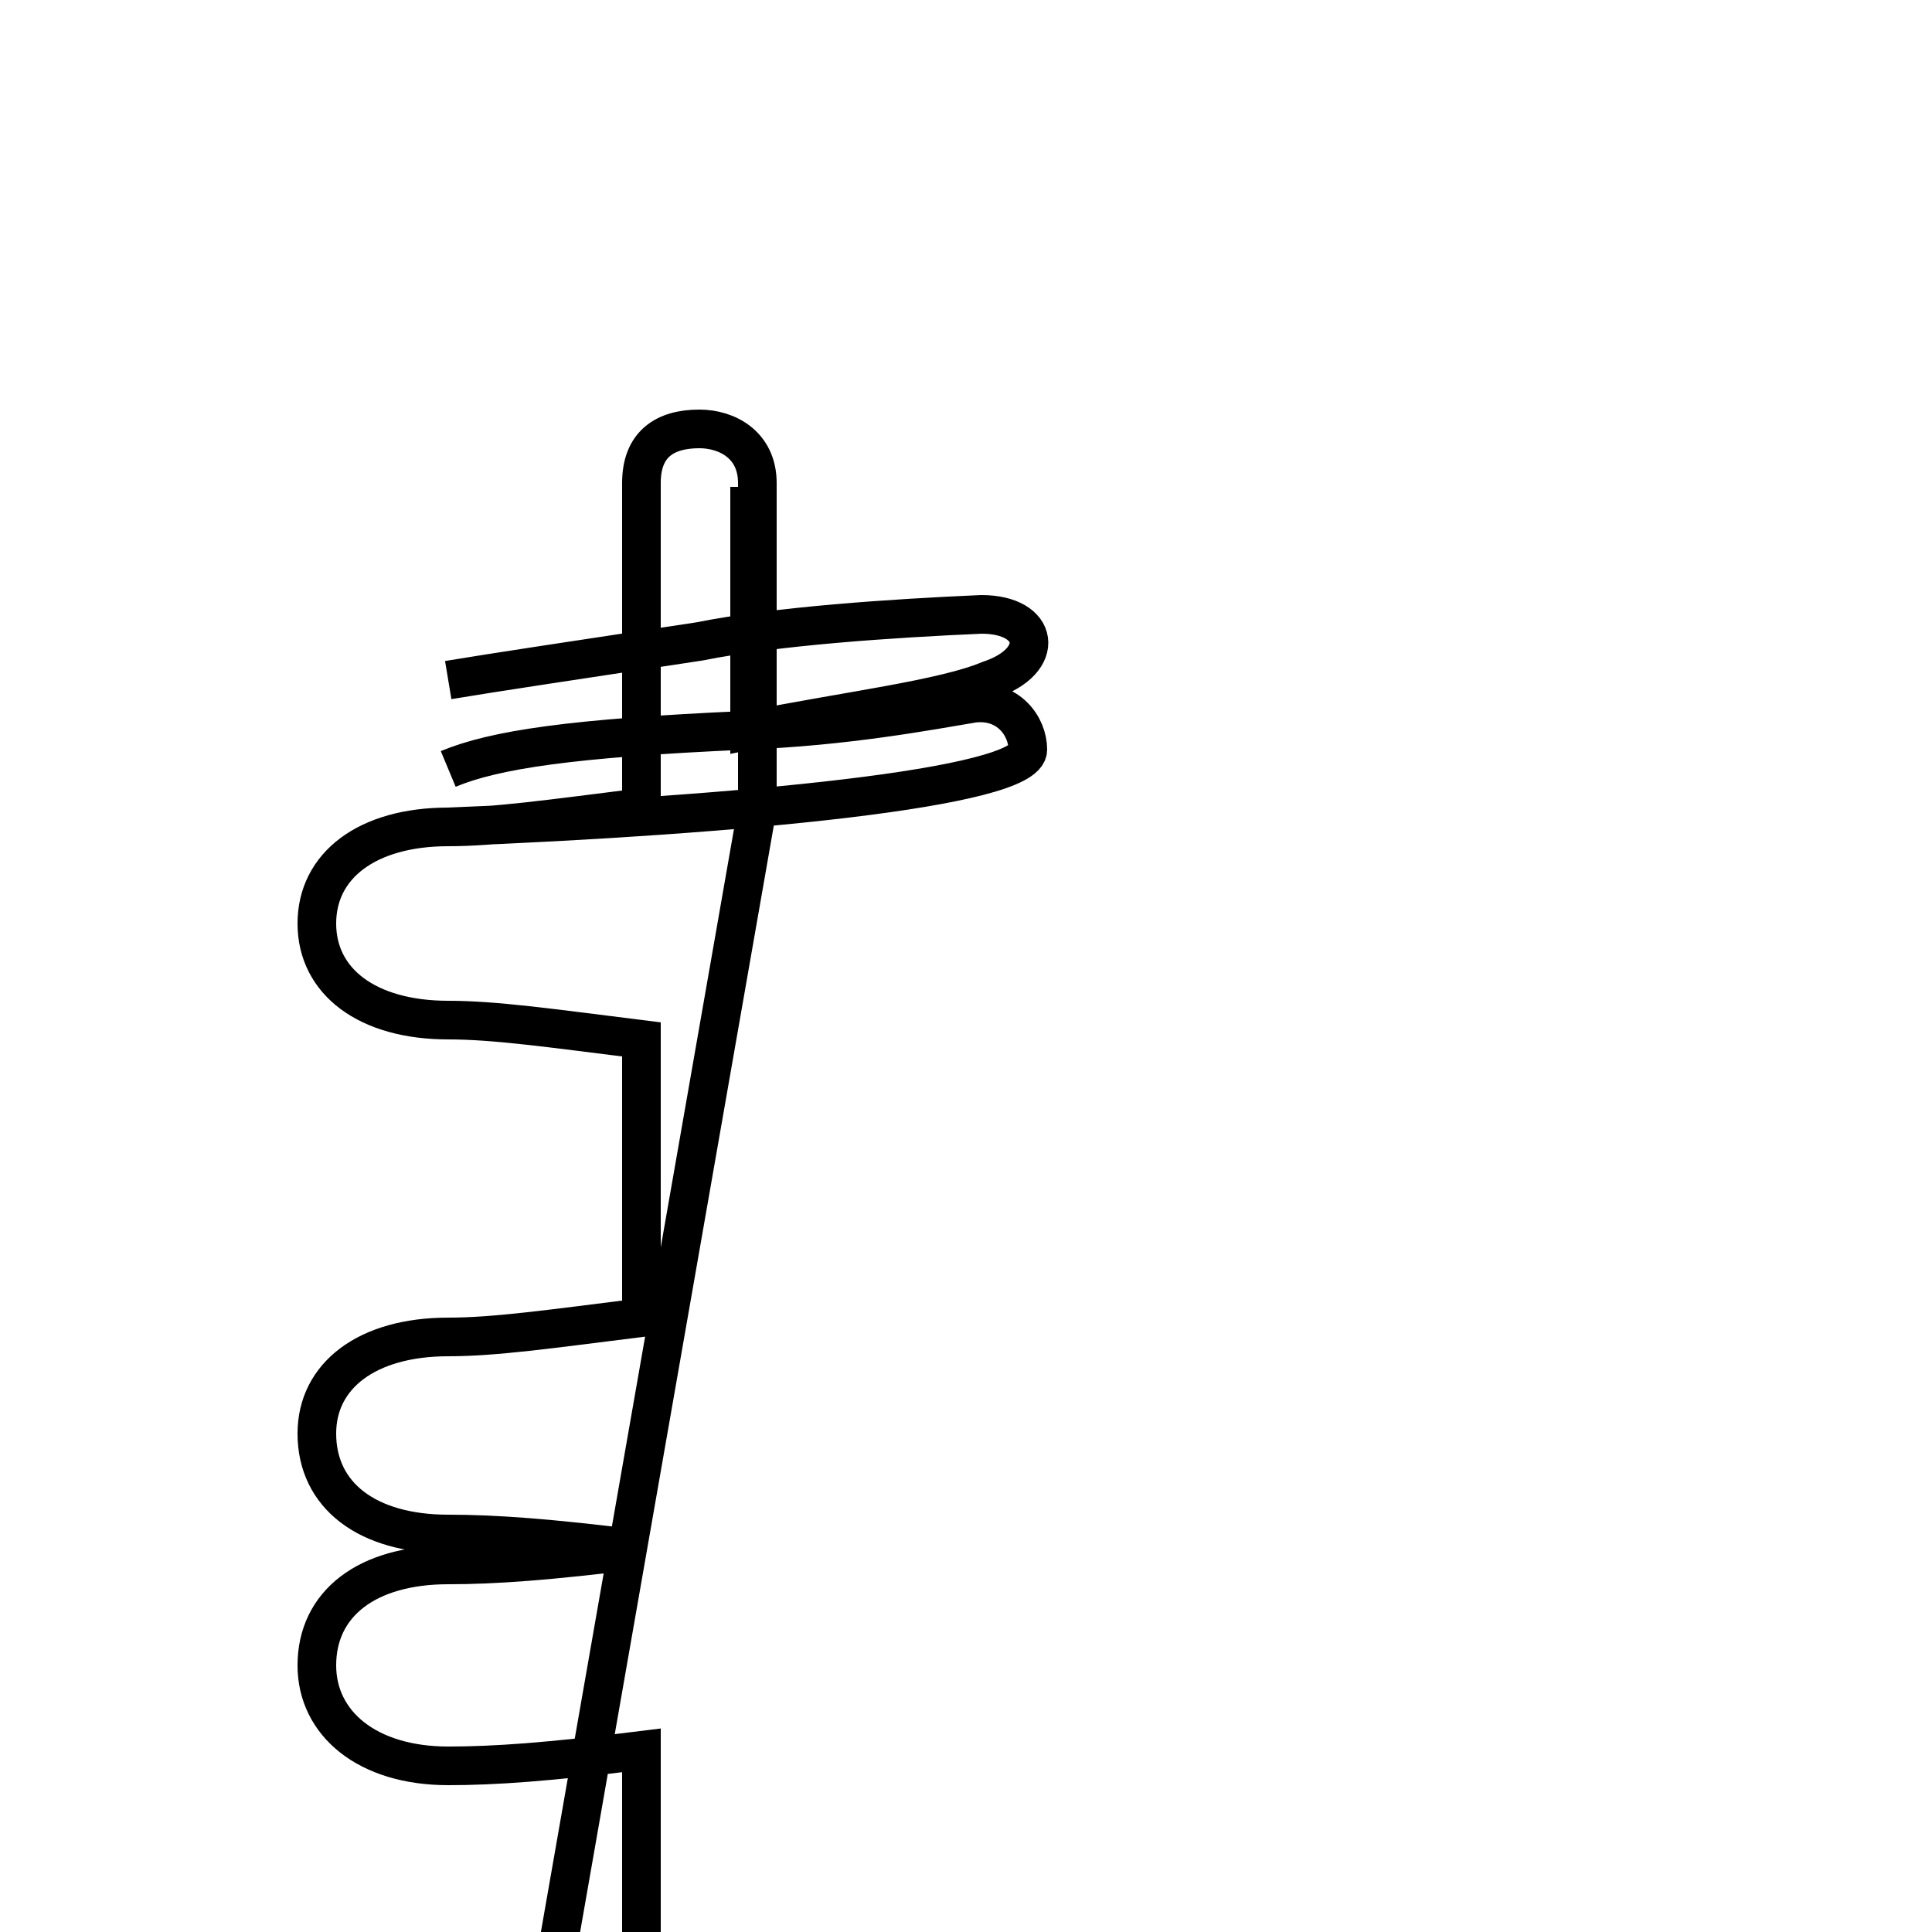 <?xml version='1.0' encoding='utf8'?>
<svg viewBox="0.0 -6.0 50.0 50.0" version="1.1" xmlns="http://www.w3.org/2000/svg">
<rect x="0.0" y="-6.0" width="50.0" height="50.0" fill="#808080" stroke="none"/>
<rect x="-1000" y="-1000" width="2000" height="2000" stroke="white" fill="white"/>
<g style="fill:white;stroke:#000000;  stroke-width:1">
<path d="M 11.6 -22.6 C 19.1 -22.9 26.6 -23.6 26.6 -24.6 C 26.6 -25.2 26.1 -25.9 25.2 -25.8 C 24.0 -25.6 21.9 -25.2 19.3 -25.1 C 14.8 -24.9 12.8 -24.6 11.6 -24.1 M 19.6 -23.1 L 19.6 -31.5 C 19.6 -32.5 18.8 -32.9 18.1 -32.9 C 17.2 -32.9 16.6 -32.5 16.6 -31.5 L 16.6 -23.1 C 14.2 -22.8 12.8 -22.6 11.6 -22.6 C 9.5 -22.6 8.2 -21.6 8.2 -20.1 C 8.2 -18.6 9.5 -17.6 11.6 -17.6 C 12.8 -17.6 14.2 -17.4 16.6 -17.1 L 16.6 -9.9 C 14.2 -9.6 12.8 -9.4 11.6 -9.4 C 9.5 -9.4 8.2 -8.4 8.2 -6.9 C 8.2 -5.3 9.5 -4.3 11.6 -4.3 C 12.8 -4.3 14.2 -4.2 16.6 -3.9 L 16.6 -3.9 C 14.2 -3.6 12.8 -3.5 11.6 -3.5 C 9.5 -3.5 8.2 -2.5 8.2 -0.9 C 8.2 0.6 9.5 1.7 11.6 1.7 C 12.8 1.7 14.2 1.6 16.6 1.3 L 16.6 9.8 C 14.2 10.1 12.8 10.3 11.6 10.3 C 9.5 10.3 8.2 11.2 8.2 12.8 C 8.2 14.3 9.5 15.3 11.6 15.3 C 12.8 15.3 14.2 15.1 16.6 14.8 L 16.6 23.1 C 14.2 22.8 12.8 22.6 11.6 22.6 C 9.5 22.6 8.2 23.6 8.2 25.1 C 8.2 26.6 9.5 27.6 11.6 27.6 C 12.8 27.6 14.2 27.4 16.6 27.1 L 16.6 31.5 C 14.2 31.2 12.8 31.1 11.6 31.1 C 9.5 31.1 8.2 32.0 8.2 33.5 C 8.2 35.0 9.5 36.0 11.6 36.0 C 12.8 36.0 14.2 35.8 16.6 35.5 L 16.6 36.9 C 14.2 37.2 12.8 37.4 11.6 37.4 C 8.2 37.4 6.0 35.9 6.0 33.5 C 6.0 31.1 8.2 29.6 11.6 29.6 C 14.2 29.6 16.6 29.9 19.1 30.2 C 20.1 30.3 20.9 30.6 20.9 31.4 C 20.9 32.1 20.4 32.6 19.4 32.6 C 18.6 32.6 17.6 32.4 16.6 32.1 C 12.8 31.4 10.7 31.1 9.8 30.9 C 8.8 30.6 7.8 29.9 7.8 28.6 C 7.8 27.1 9.5 26.1 11.6 26.1 C 13.8 26.1 18.1 26.6 19.4 26.8 C 20.2 26.9 20.9 27.1 20.9 27.9 C 20.9 28.6 20.4 29.1 19.4 29.1 C 18.6 29.1 17.6 28.9 16.6 28.6 C 12.8 27.9 10.7 27.6 9.8 27.4 C 8.8 27.1 7.8 26.4 7.8 25.1 C 7.8 23.6 9.5 22.6 11.6 22.6 Z M 19.4 -31.4 L 19.4 -25.1 C 21.9 -25.6 24.4 -25.9 25.6 -26.4 C 27.1 -26.9 26.9 -28.1 25.4 -28.1 C 23.1 -28.0 20.1 -27.8 18.1 -27.4 C 14.8 -26.9 12.8 -26.6 11.6 -26.4" transform="translate(0.0, 38.0)" />
</g>
</svg>